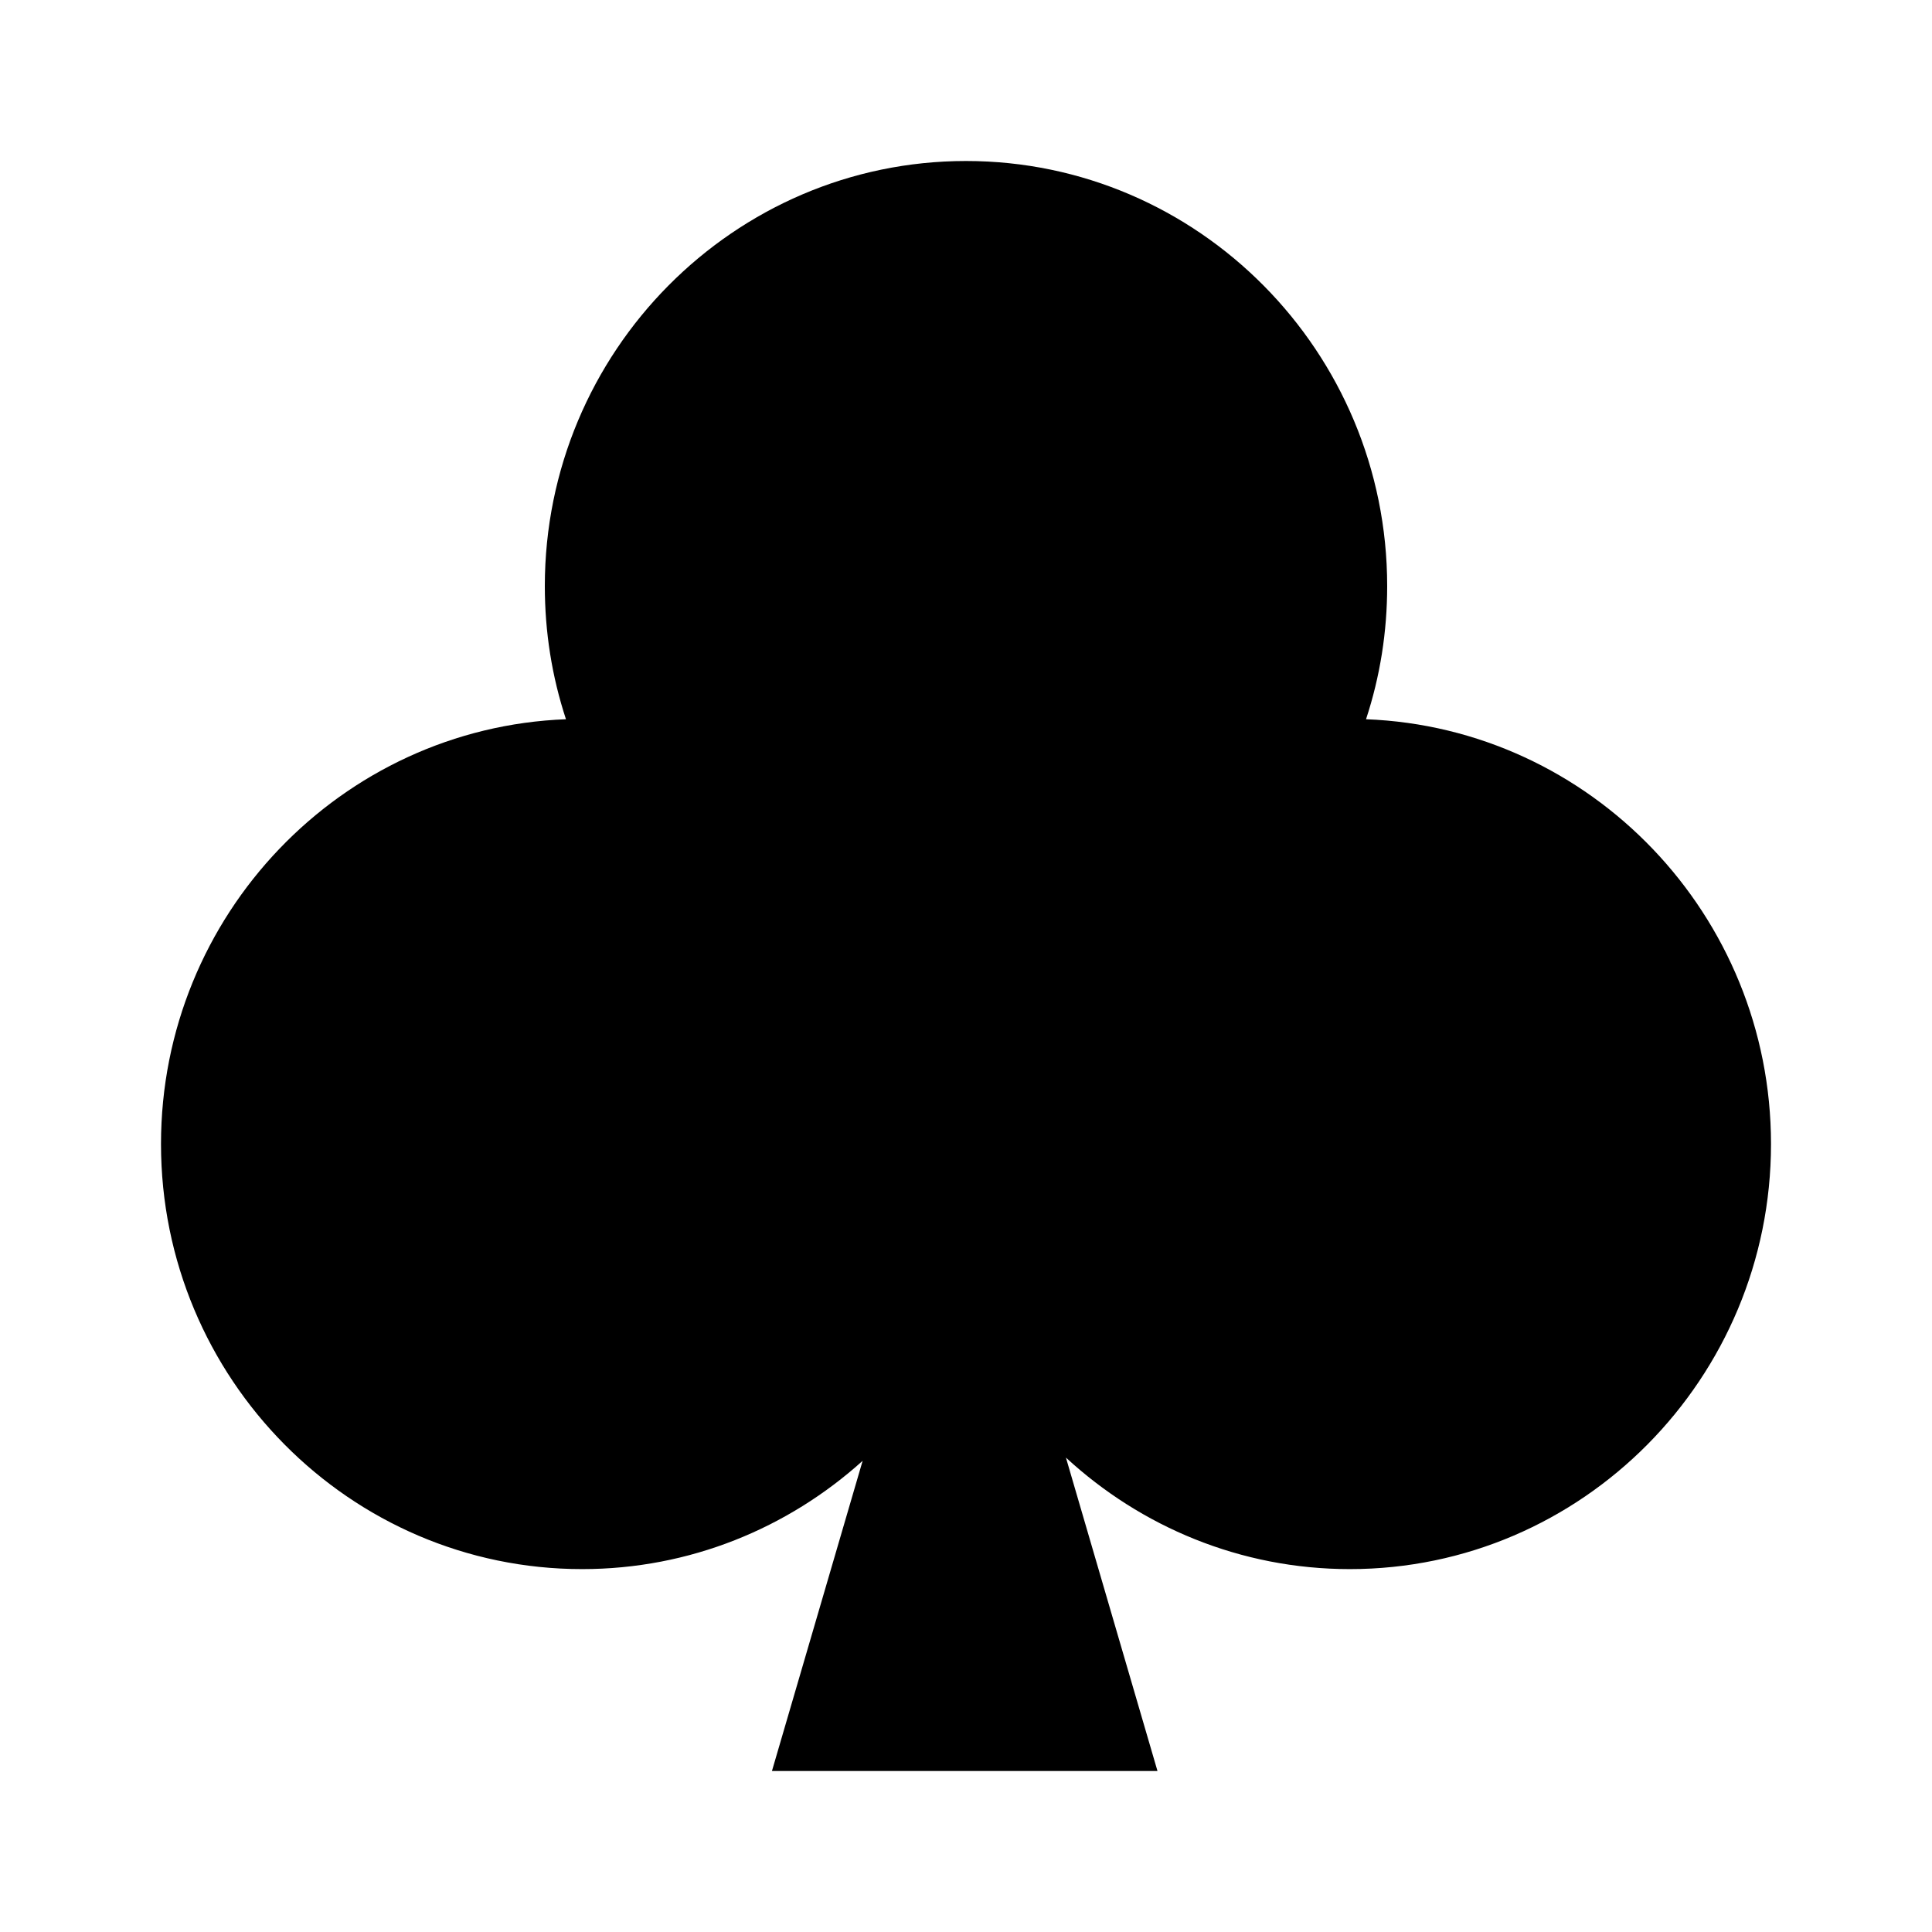 <svg width="18" height="18" viewBox="0 0 18 18" fill="none" xmlns="http://www.w3.org/2000/svg">
<g id="Poker/Clover">
<path id="Path" d="M12.727 6.701C12.858 6.303 12.924 5.888 12.924 5.46C12.924 3.277 11.164 1.5 9 1.5C6.837 1.5 5.076 3.277 5.076 5.46C5.076 5.888 5.142 6.303 5.273 6.701C3.179 6.781 1.5 8.526 1.5 10.658C1.5 12.842 3.26 14.619 5.424 14.619C6.426 14.619 7.342 14.237 8.037 13.61L7.192 16.5H10.784L9.931 13.58C10.629 14.224 11.558 14.619 12.576 14.619C14.74 14.619 16.5 12.842 16.5 10.658C16.5 8.526 14.821 6.781 12.727 6.701Z" fill="black"/>
</g>
</svg>
